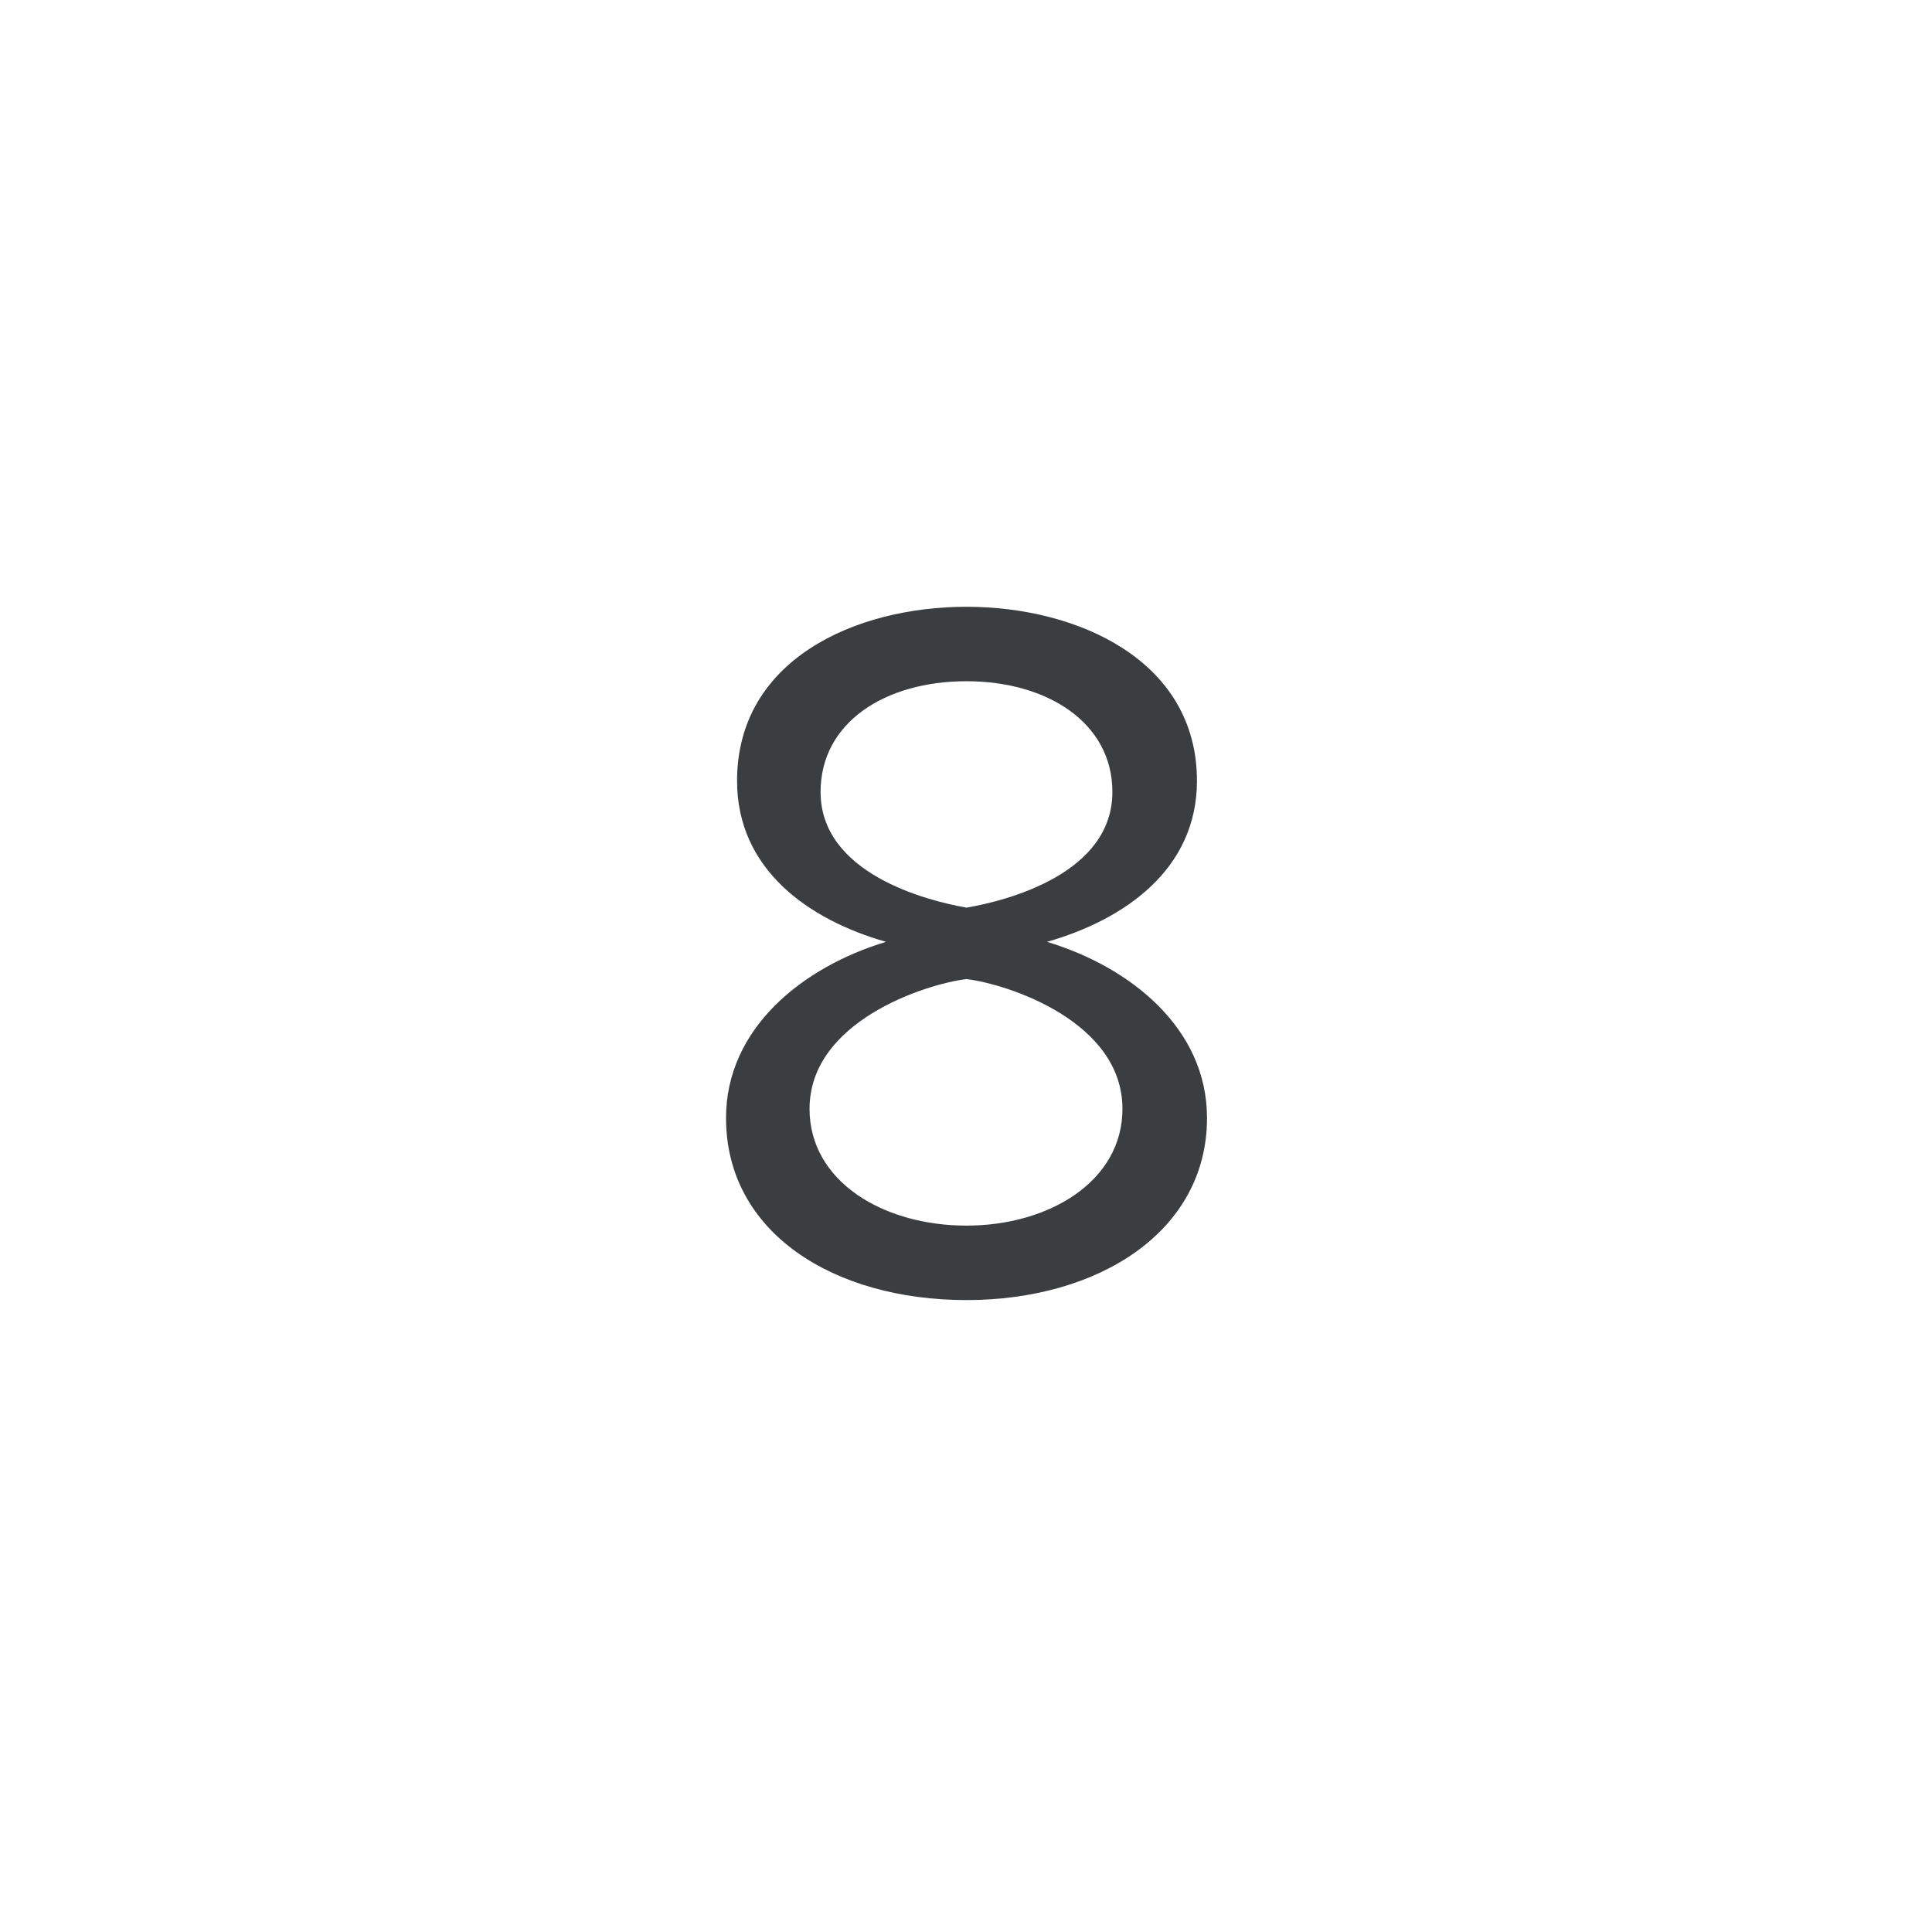 <?xml version="1.0" encoding="UTF-8" standalone="no"?>
<svg width="48px" height="48px" viewBox="0 0 48 48" version="1.1" xmlns="http://www.w3.org/2000/svg" xmlns:xlink="http://www.w3.org/1999/xlink">
    <!-- Generator: Sketch 3.7.2 (28276) - http://www.bohemiancoding.com/sketch -->
    <title>math_keypad_icon_8</title>
    <desc>Created with Sketch.</desc>
    <defs></defs>
    <g id="Page-1" stroke="none" stroke-width="1" fill="none" fill-rule="evenodd">
        <g id="math_keypad_icon_8">
            <rect id="bounds" fill-opacity="0" fill="#FF0088" x="0" y="0" width="48" height="48"></rect>
            <path d="M24.012,32.3 C27.288,32.3 29.988,30.6 29.988,27.775 C29.988,25.55 28.087,24.025 26.012,23.4 C27.938,22.85 29.738,21.6 29.738,19.4 C29.738,16.4 26.762,15.075 24.012,15.075 C21.238,15.075 18.312,16.4 18.312,19.4 C18.312,21.6 20.087,22.85 22.012,23.4 C19.938,24.025 18.038,25.55 18.038,27.775 C18.038,30.625 20.712,32.3 24.012,32.3 L24.012,32.3 Z M24.012,22.55 C23.012,22.375 20.387,21.7 20.387,19.675 C20.387,17.95 21.988,16.925 24.012,16.925 C26.012,16.925 27.637,17.95 27.637,19.675 C27.637,21.7 25.038,22.375 24.012,22.55 L24.012,22.55 Z M24.012,30.45 C21.938,30.45 20.113,29.35 20.113,27.55 C20.113,25.375 22.988,24.45 24.012,24.325 C25.038,24.45 27.887,25.375 27.887,27.55 C27.887,29.35 26.062,30.45 24.012,30.45 L24.012,30.45 Z" id="8" fill="#3B3E40"></path>
        </g>
    </g>
</svg>
